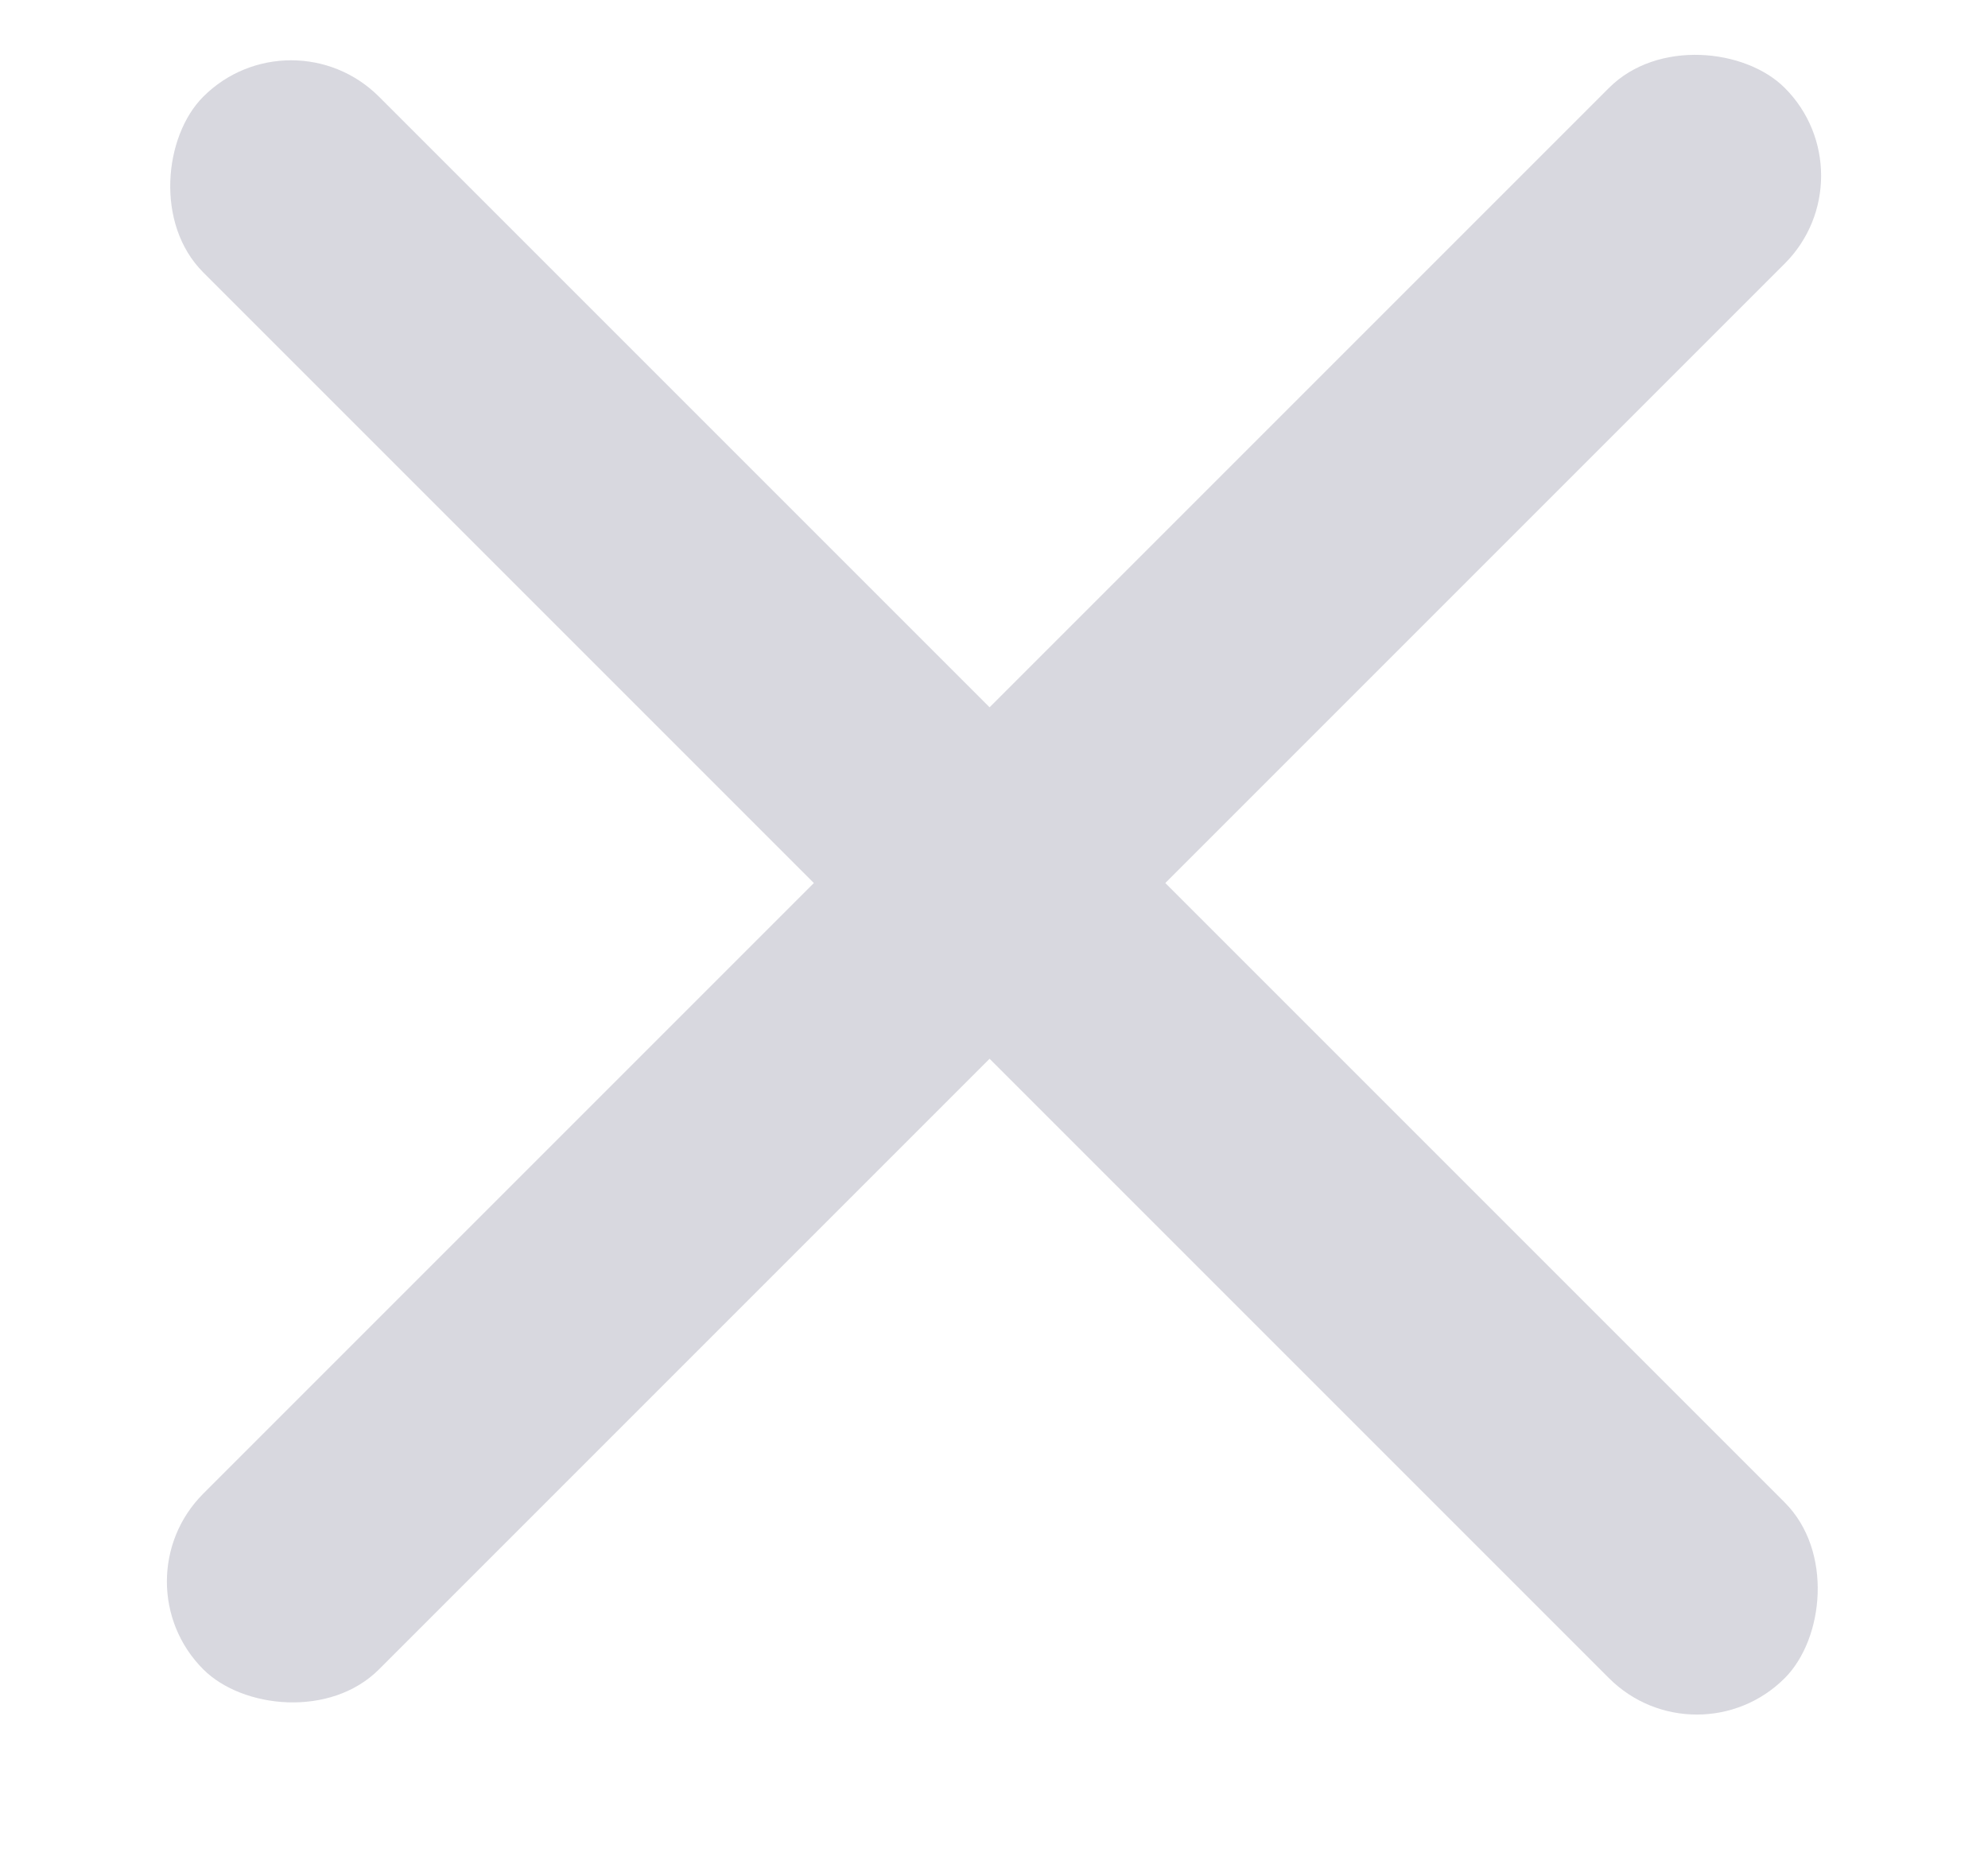 <svg width="16" height="15" viewBox="0 0 16 15" fill="none" xmlns="http://www.w3.org/2000/svg">
<rect x="2.343" y="0.071" width="18" height="2" rx="1" transform="rotate(45 2.343 0.071)" fill="#D8D8DF"/>
<rect x="0.929" y="12.728" width="18" height="2" rx="1" transform="rotate(-45 0.929 12.728)" fill="#D8D8DF"/>
</svg>
